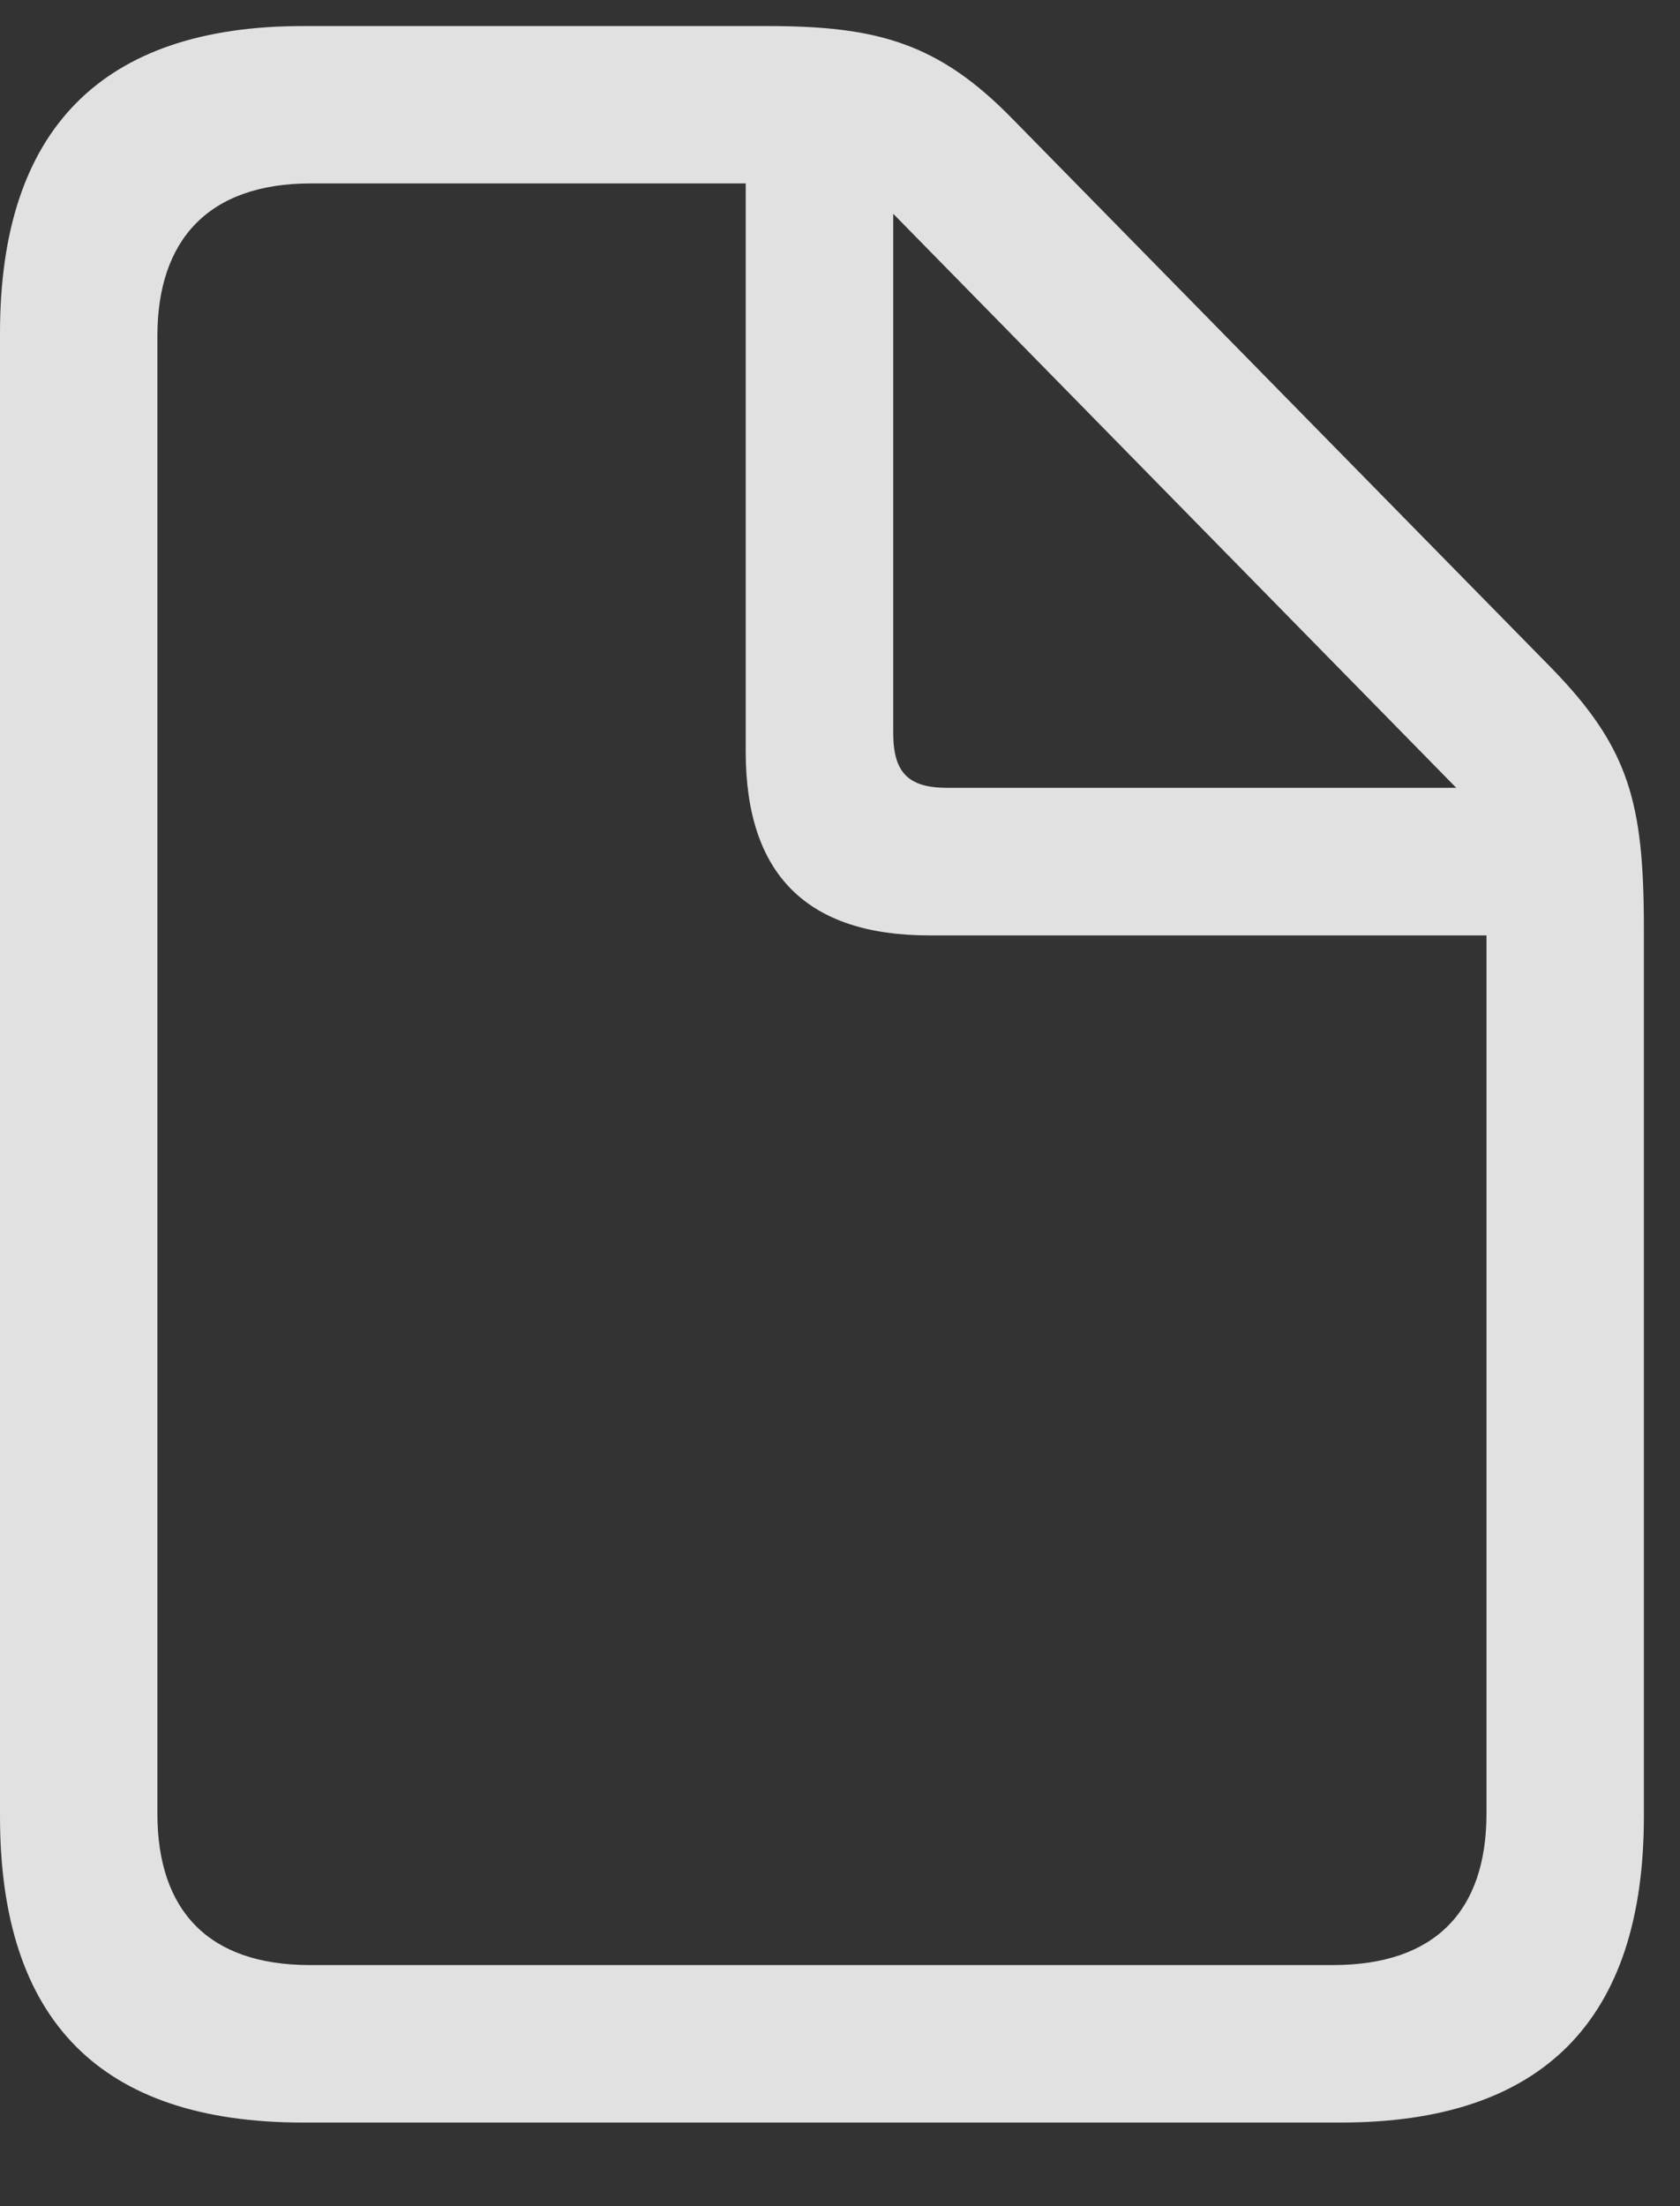 <svg width="16" height="21" viewBox="0 0 16 21" fill="none" xmlns="http://www.w3.org/2000/svg">
<rect x="0" y="0" width="16" height="21" fill="#333333" stroke="none"/>
<g clip-path="url(#clip0_97_1439)">
<path d="M2.885 20.204H12.77C14.697 20.204 15.656 19.226 15.656 17.29V8.839C15.656 7.638 15.516 7.117 14.771 6.354L9.643 1.132C8.935 0.406 8.349 0.248 7.307 0.248H2.885C0.968 0.248 0 1.234 0 3.17V17.29C0 19.236 0.959 20.204 2.885 20.204ZM2.951 18.705C1.992 18.705 1.499 18.193 1.499 17.262V3.198C1.499 2.277 1.992 1.746 2.96 1.746H7.102V7.154C7.102 8.327 7.688 8.904 8.852 8.904H14.157V17.262C14.157 18.193 13.664 18.705 12.696 18.705H2.951ZM9.019 7.499C8.647 7.499 8.507 7.35 8.507 6.977V2.035L13.869 7.499H9.019Z" fill="white" fill-opacity="0.85"/>
</g>
<defs>
<clipPath id="clip0_97_1439">
<rect width="16" height="19.965" fill="white" transform="translate(0 0.248)"/>
</clipPath>
</defs>
</svg>
